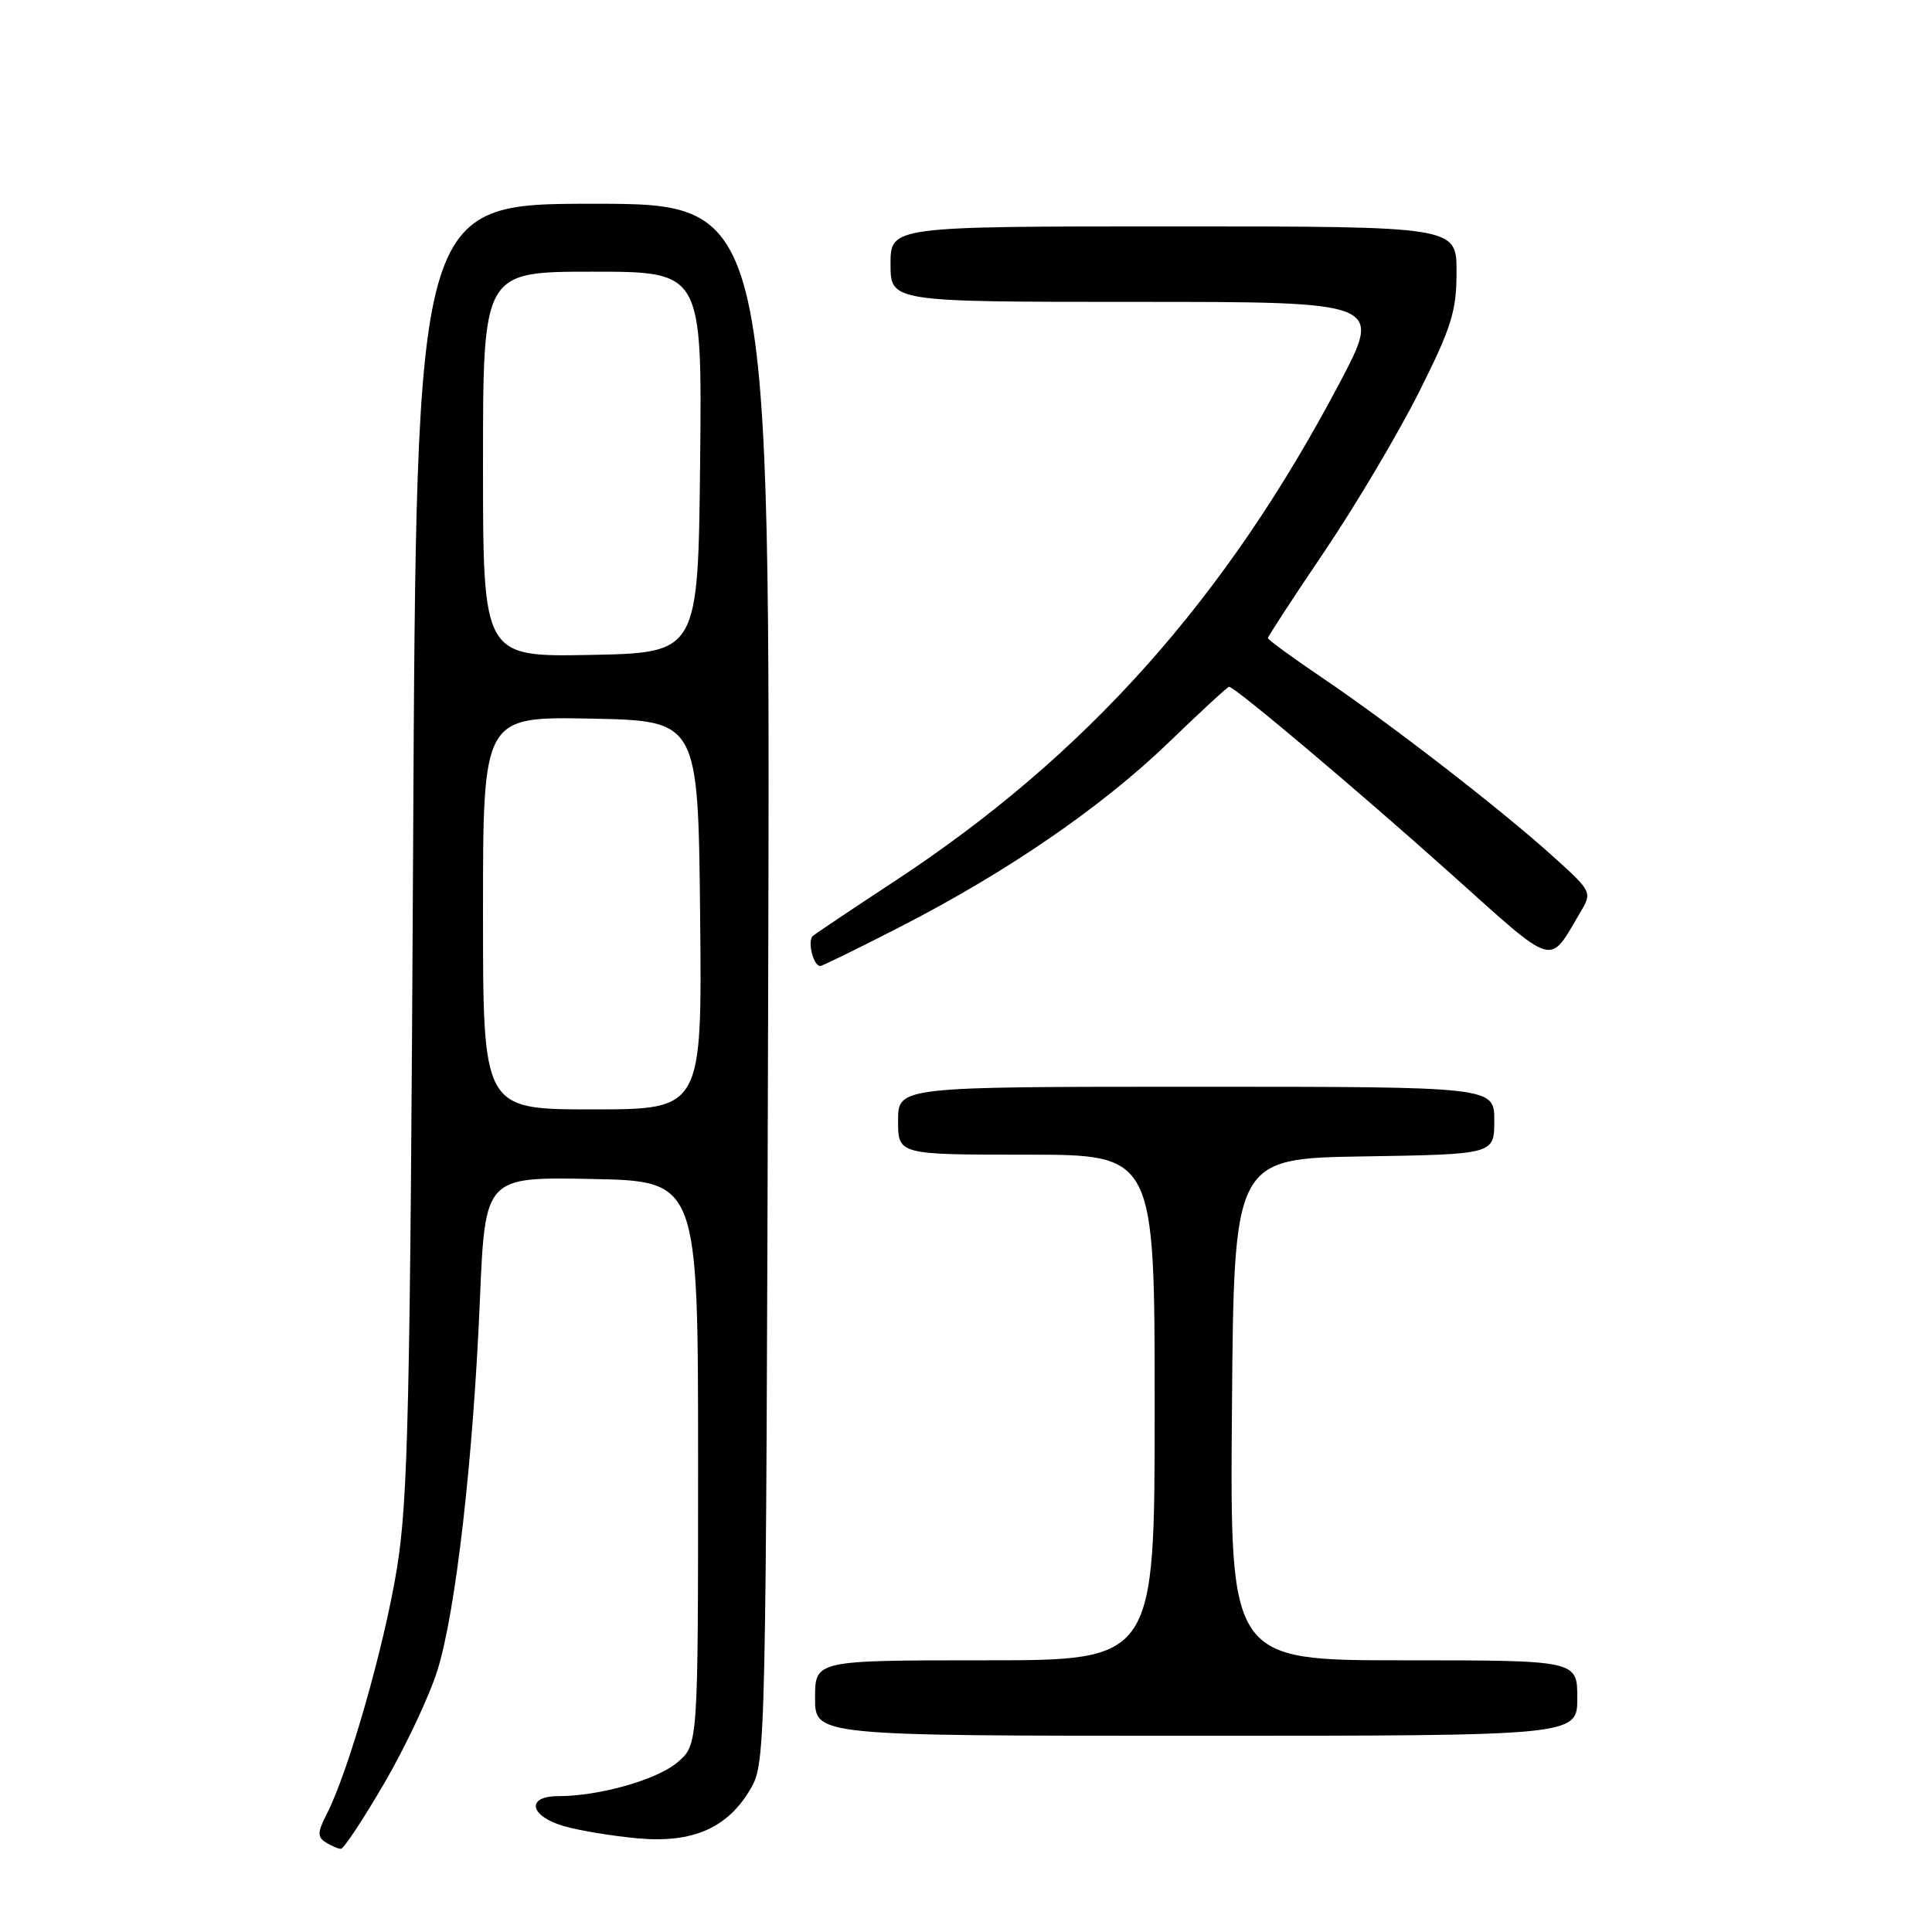 <?xml version="1.0" encoding="UTF-8" standalone="no"?>
<!DOCTYPE svg PUBLIC "-//W3C//DTD SVG 1.1//EN" "http://www.w3.org/Graphics/SVG/1.1/DTD/svg11.dtd" >
<svg xmlns="http://www.w3.org/2000/svg" xmlns:xlink="http://www.w3.org/1999/xlink" version="1.1" viewBox="0 0 256 256">
 <g >
 <path fill="currentColor"
d=" M 50.94 236.25 C 53.74 231.44 56.91 224.71 57.97 221.30 C 60.39 213.53 62.70 193.42 63.59 172.22 C 64.28 155.95 64.28 155.95 78.39 156.22 C 92.50 156.50 92.50 156.50 92.50 193.84 C 92.50 231.18 92.50 231.18 89.80 233.49 C 87.09 235.82 79.44 238.00 73.95 238.00 C 69.64 238.00 70.18 240.67 74.75 241.98 C 76.81 242.57 81.20 243.29 84.50 243.59 C 91.82 244.25 96.44 242.22 99.47 237.00 C 101.47 233.55 101.50 232.00 101.79 130.25 C 102.07 27.00 102.07 27.00 78.62 27.00 C 55.17 27.00 55.17 27.00 54.74 112.25 C 54.35 186.90 54.08 198.80 52.57 207.98 C 50.87 218.34 46.15 234.81 43.29 240.38 C 42.06 242.78 42.04 243.41 43.16 244.12 C 43.90 244.59 44.80 244.98 45.17 244.98 C 45.54 244.99 48.14 241.06 50.94 236.25 Z  M 209.00 225.00 C 209.00 220.00 209.00 220.00 185.99 220.00 C 162.97 220.00 162.97 220.00 163.24 186.75 C 163.50 153.50 163.50 153.50 180.75 153.23 C 198.00 152.95 198.00 152.95 198.00 148.48 C 198.00 144.00 198.00 144.00 158.50 144.00 C 119.00 144.00 119.00 144.00 119.00 148.50 C 119.00 153.00 119.00 153.00 136.00 153.00 C 153.00 153.00 153.00 153.00 153.00 186.50 C 153.00 220.00 153.00 220.00 130.50 220.00 C 108.00 220.00 108.00 220.00 108.00 225.00 C 108.00 230.00 108.00 230.00 158.50 230.00 C 209.00 230.00 209.00 230.00 209.00 225.00 Z  M 119.34 122.78 C 133.54 115.49 145.98 106.94 154.90 98.34 C 159.08 94.30 162.66 91.00 162.86 91.00 C 163.62 91.00 180.06 104.86 192.29 115.82 C 206.35 128.41 205.15 128.06 209.43 120.84 C 210.98 118.22 210.94 118.13 205.75 113.45 C 198.85 107.22 184.32 95.98 175.25 89.84 C 171.26 87.15 168.00 84.76 168.00 84.55 C 168.00 84.34 171.37 79.17 175.50 73.07 C 179.62 66.97 185.24 57.49 188.00 52.01 C 192.34 43.35 193.00 41.25 193.00 36.02 C 193.00 30.00 193.00 30.00 155.50 30.00 C 118.00 30.00 118.00 30.00 118.00 35.00 C 118.00 40.00 118.00 40.00 150.59 40.00 C 183.17 40.00 183.17 40.00 177.50 50.75 C 162.40 79.40 143.88 100.13 118.50 116.79 C 113.00 120.40 108.15 123.65 107.72 124.01 C 106.95 124.66 107.76 128.00 108.69 128.00 C 108.96 128.00 113.75 125.65 119.34 122.78 Z  M 64.00 120.97 C 64.00 94.95 64.00 94.95 78.25 95.22 C 92.50 95.50 92.50 95.50 92.77 121.25 C 93.03 147.00 93.03 147.00 78.52 147.00 C 64.00 147.00 64.00 147.00 64.00 120.97 Z  M 64.00 61.53 C 64.00 36.00 64.00 36.00 78.52 36.00 C 93.03 36.00 93.03 36.00 92.77 61.25 C 92.50 86.50 92.50 86.50 78.25 86.78 C 64.00 87.05 64.00 87.05 64.00 61.53 Z "/>
</g>
</svg>